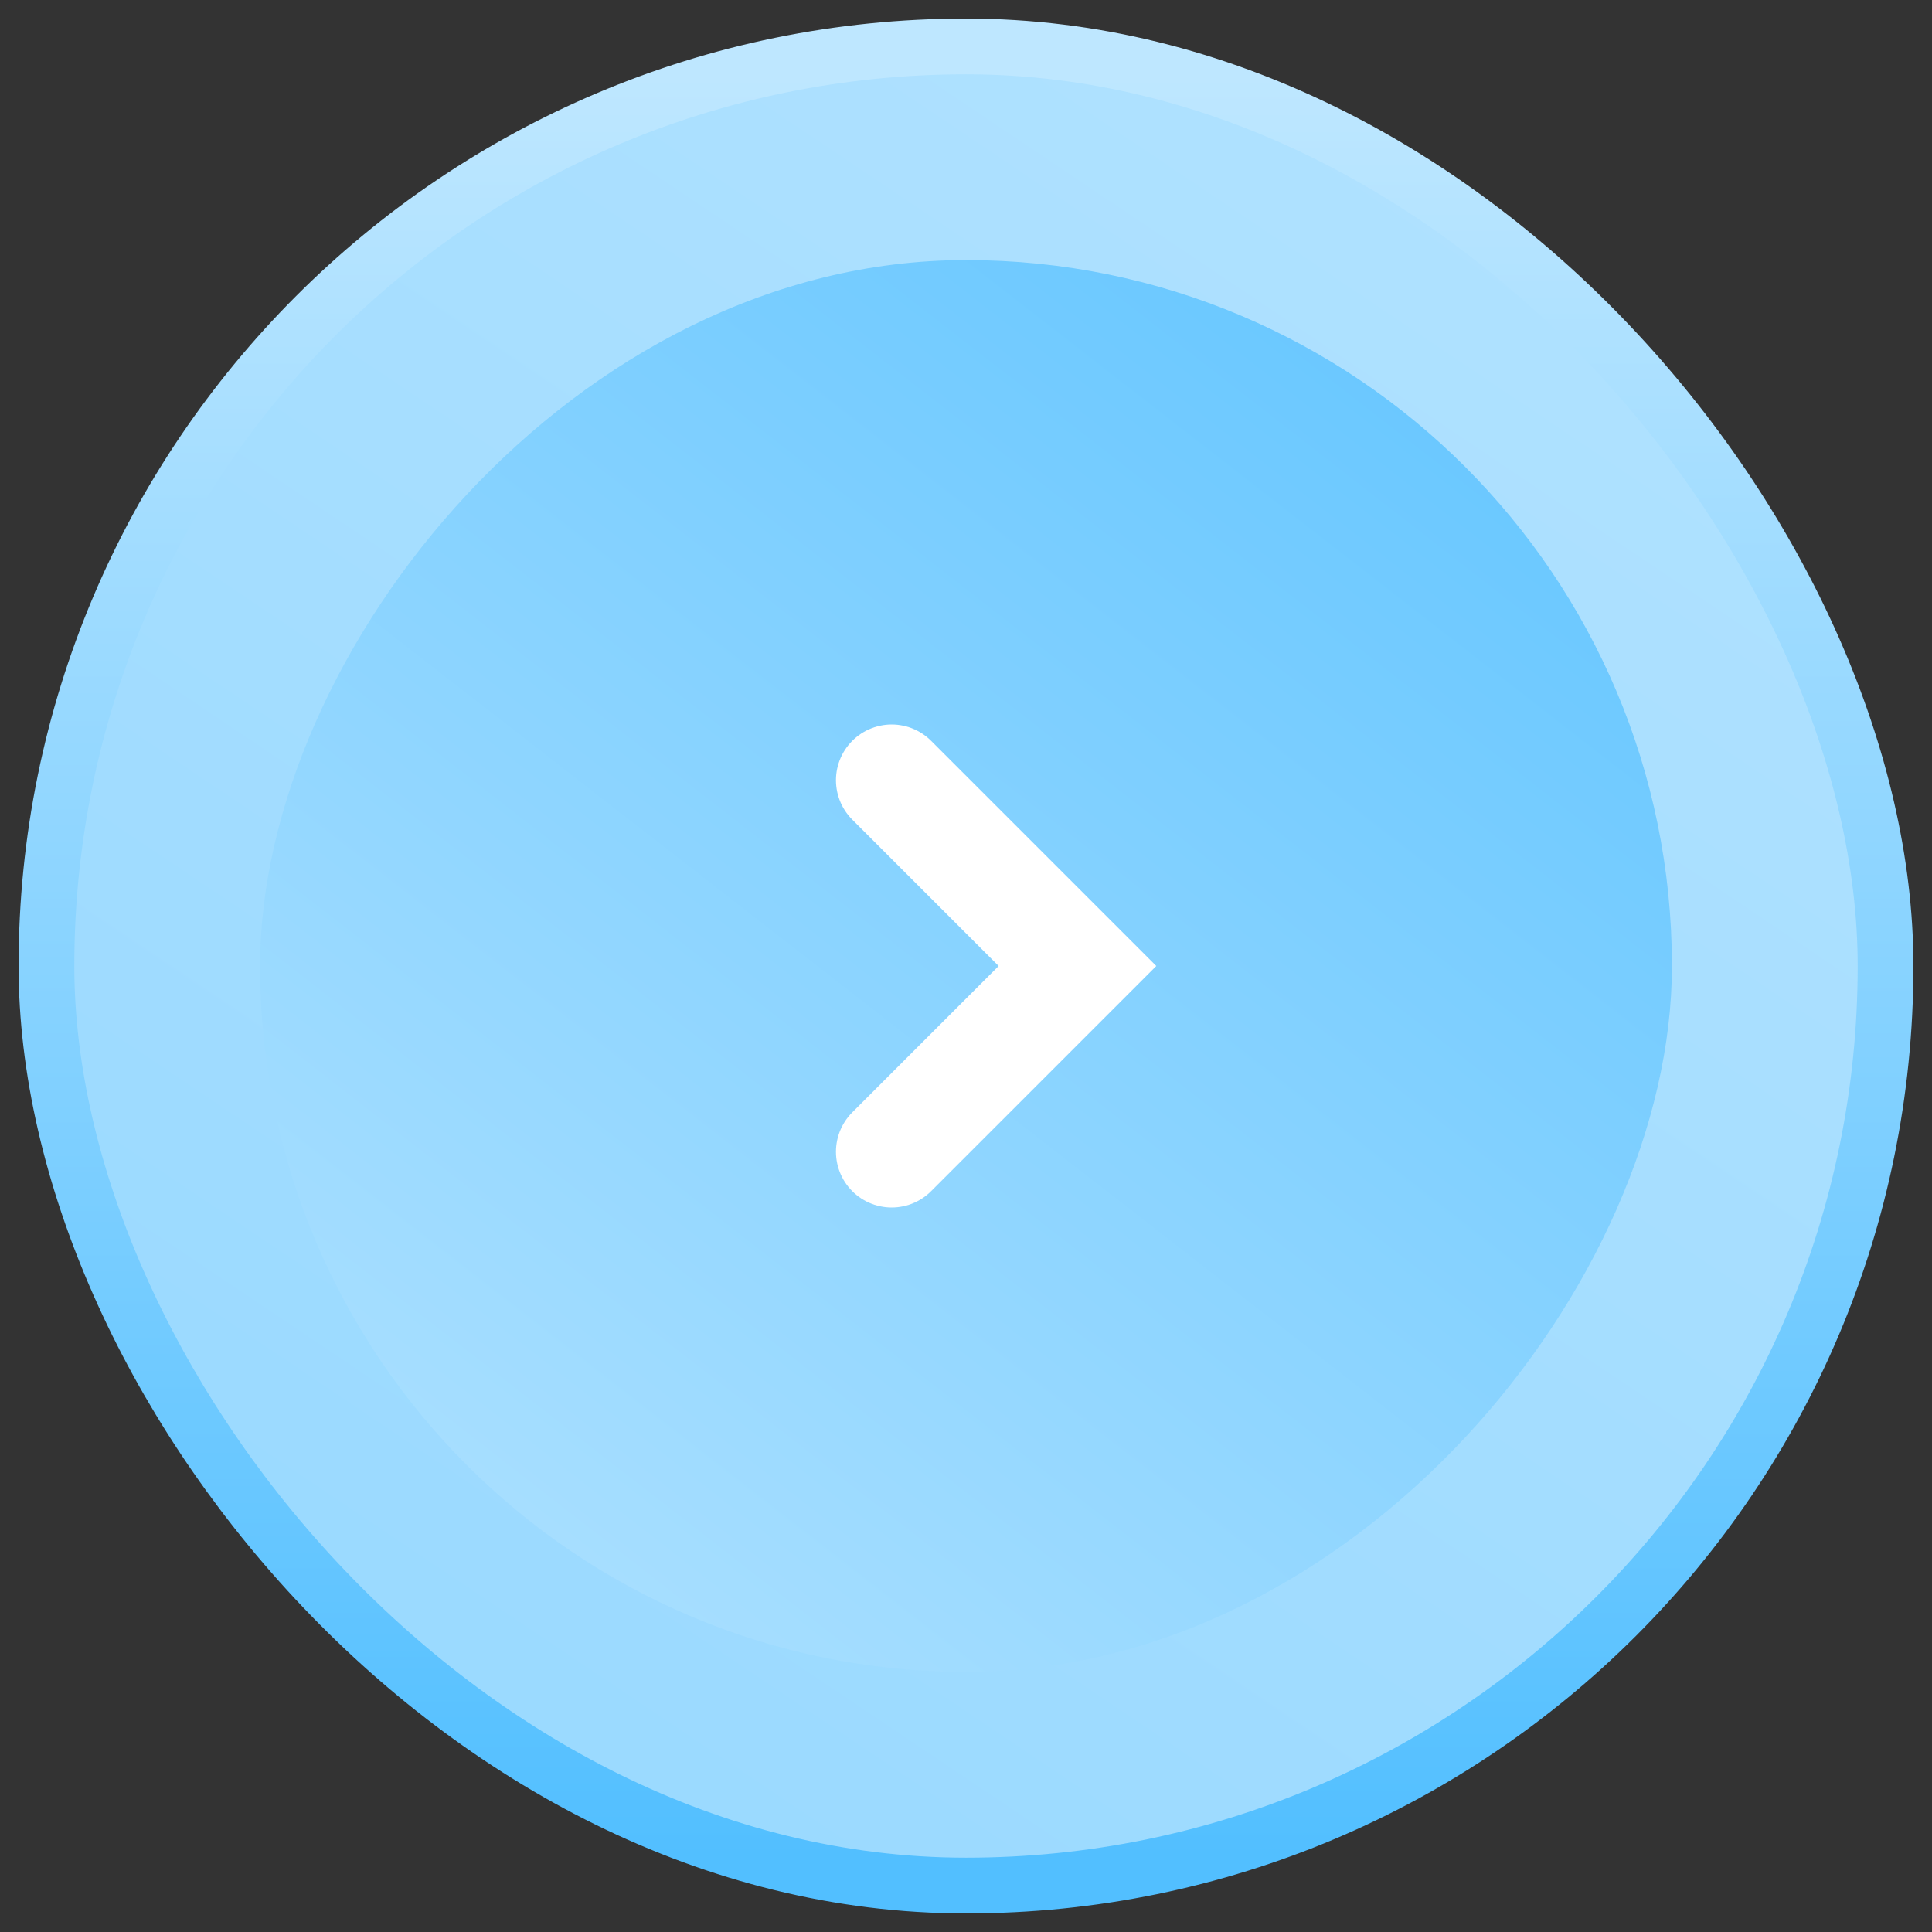 <svg width="52" height="52" viewBox="0 0 52 52" fill="none" xmlns="http://www.w3.org/2000/svg">
<rect x="0" y="0" width="52" height="52" fill="#333333" stroke="none"/>
<rect x="1.25" y="1.25" width="49.5" height="49.5" rx="24.75" fill="url(#paint0_linear_89_6148)" stroke="url(#paint1_linear_89_6148)" stroke-width="1.5"/>
<rect width="38" height="38" rx="19" transform="matrix(-1 0 0 1 45 7)" fill="url(#paint2_linear_89_6148)"/>
<path d="M24 21L29 26L24 31" stroke="white" stroke-width="3" stroke-linecap="round"/>
<defs>
<linearGradient id="paint0_linear_89_6148" x1="63.263" y1="-43.474" x2="-27.053" y2="91.053" gradientUnits="userSpaceOnUse">
<stop stop-color="#C6EAFF"/>
<stop offset="1" stop-color="#81D0FF"/>
</linearGradient>
<linearGradient id="paint1_linear_89_6148" x1="26" y1="2" x2="26" y2="50" gradientUnits="userSpaceOnUse">
<stop stop-color="#BEE7FF"/>
<stop offset="1" stop-color="#52BFFF"/>
</linearGradient>
<linearGradient id="paint2_linear_89_6148" x1="38" y1="42.5" x2="6.5" y2="2" gradientUnits="userSpaceOnUse">
<stop offset="0.082" stop-color="#B1E2FF"/>
<stop offset="1" stop-color="#68C7FF"/>
</linearGradient>
</defs>
</svg>

